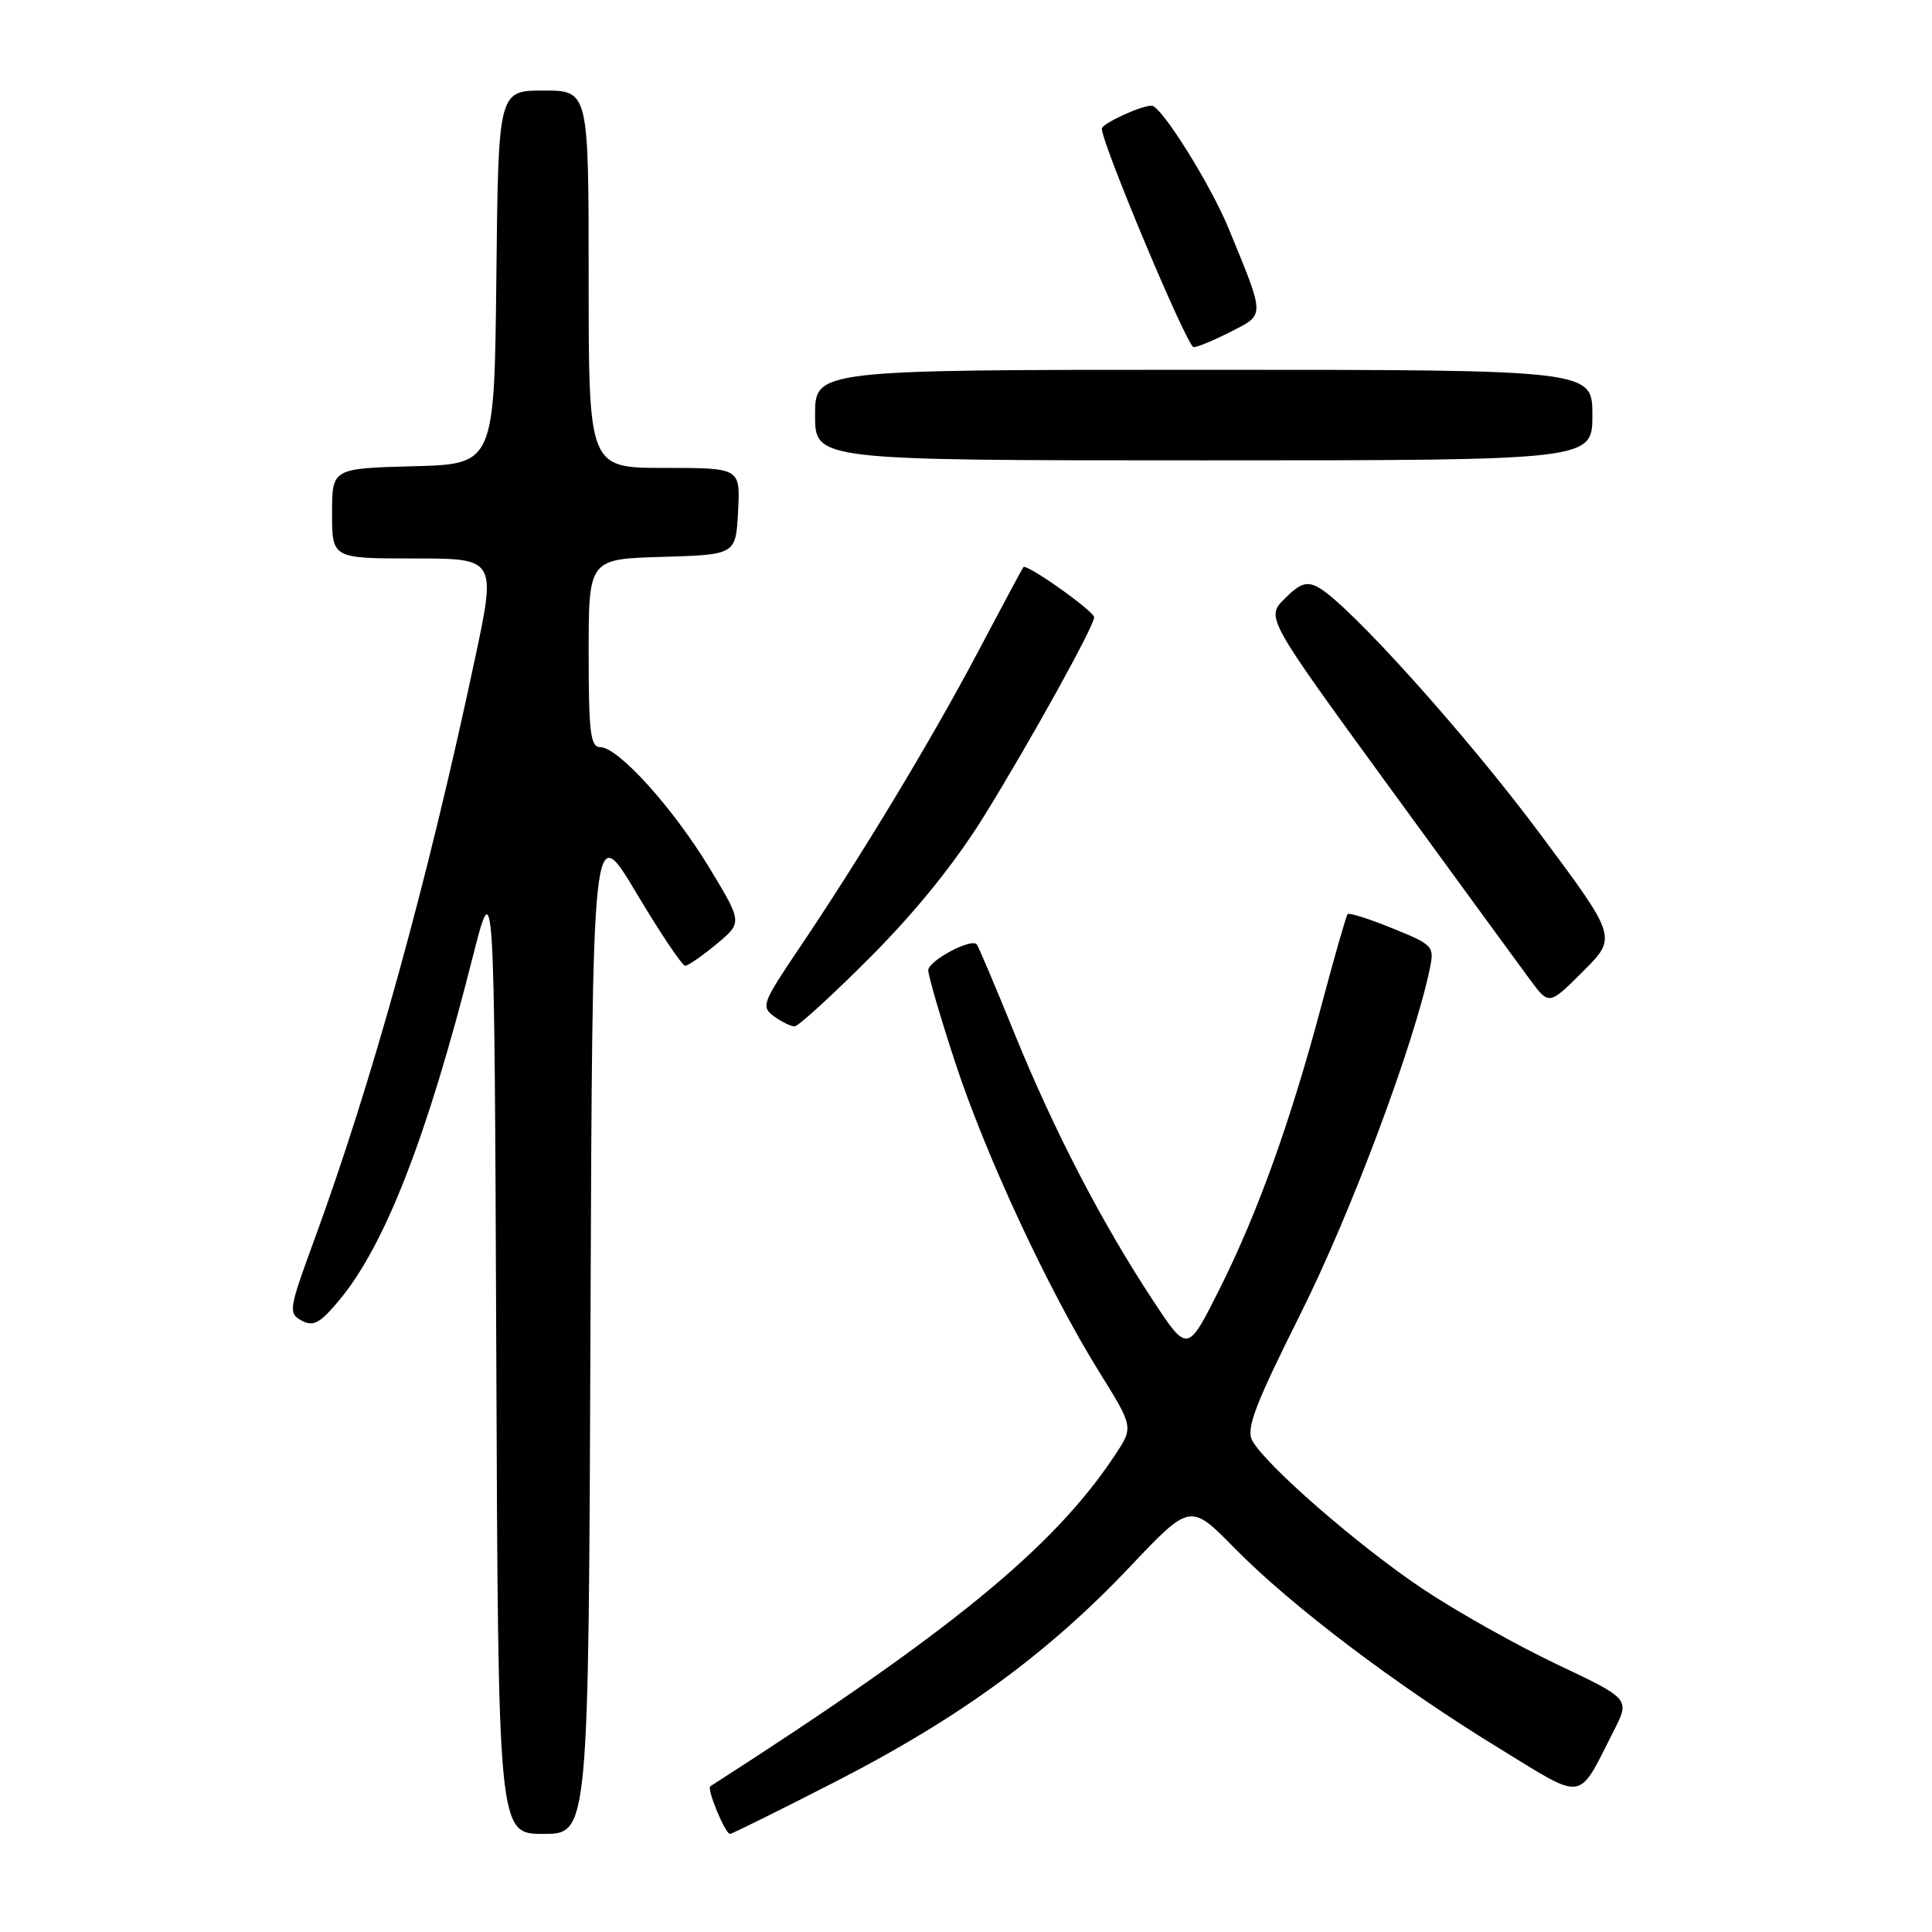<?xml version="1.0" encoding="UTF-8" standalone="no"?>
<!DOCTYPE svg PUBLIC "-//W3C//DTD SVG 1.1//EN" "http://www.w3.org/Graphics/SVG/1.1/DTD/svg11.dtd" >
<svg xmlns="http://www.w3.org/2000/svg" xmlns:xlink="http://www.w3.org/1999/xlink" version="1.1" viewBox="0 0 256 256">
 <g >
 <path fill="currentColor"
d=" M 78.24 175.79 C 78.50 108.57 78.50 108.57 84.30 118.29 C 87.48 123.63 90.41 127.99 90.80 127.97 C 91.18 127.96 93.05 126.66 94.94 125.10 C 98.38 122.24 98.38 122.24 94.03 115.05 C 89.22 107.09 81.92 99.00 79.54 99.00 C 78.24 99.00 78.00 97.08 78.00 86.54 C 78.00 74.07 78.00 74.07 87.75 73.79 C 97.50 73.50 97.50 73.50 97.80 67.75 C 98.10 62.00 98.10 62.00 88.05 62.00 C 78.00 62.00 78.00 62.00 78.00 37.00 C 78.00 12.00 78.00 12.00 72.02 12.00 C 66.03 12.00 66.03 12.00 65.77 36.75 C 65.50 61.50 65.50 61.50 54.75 61.78 C 44.00 62.07 44.00 62.07 44.00 68.03 C 44.00 74.00 44.00 74.00 54.89 74.00 C 65.77 74.00 65.77 74.00 62.87 87.59 C 56.62 116.95 49.28 143.46 41.66 164.24 C 38.25 173.54 38.18 174.02 39.98 174.99 C 41.53 175.82 42.40 175.35 44.98 172.25 C 51.02 164.98 56.59 150.68 62.59 127.00 C 65.50 115.50 65.50 115.50 65.76 179.25 C 66.01 243.00 66.01 243.00 72.00 243.00 C 77.99 243.00 77.99 243.00 78.24 175.79 Z  M 110.86 236.00 C 127.15 227.64 138.84 219.10 149.70 207.63 C 157.72 199.16 157.72 199.16 163.61 205.16 C 171.05 212.74 185.00 223.30 198.42 231.52 C 210.21 238.74 208.95 238.92 213.85 229.31 C 215.98 225.12 215.98 225.12 206.34 220.55 C 201.04 218.04 193.05 213.56 188.60 210.59 C 180.09 204.92 167.67 194.12 165.92 190.86 C 165.09 189.30 166.32 186.09 172.41 173.92 C 179.02 160.69 187.36 138.41 189.45 128.39 C 190.08 125.37 189.92 125.20 184.51 123.01 C 181.44 121.76 178.77 120.91 178.57 121.12 C 178.38 121.33 176.83 126.71 175.14 133.08 C 171.02 148.57 166.65 160.74 161.56 170.88 C 157.35 179.26 157.35 179.26 152.80 172.35 C 145.99 162.02 139.68 149.85 134.45 137.00 C 131.88 130.68 129.62 125.33 129.42 125.12 C 128.65 124.29 123.00 127.32 123.00 128.56 C 123.00 129.29 124.59 134.75 126.54 140.69 C 130.55 152.98 138.95 171.03 145.66 181.80 C 150.20 189.10 150.20 189.10 147.74 192.81 C 139.63 205.07 125.92 216.29 94.12 236.69 C 93.61 237.01 96.09 243.00 96.73 243.00 C 97.00 243.00 103.35 239.85 110.86 236.00 Z  M 115.40 126.75 C 121.44 120.68 126.63 114.23 130.48 108.00 C 136.62 98.06 144.95 83.00 144.98 81.80 C 145.00 81.00 136.00 74.62 135.60 75.15 C 135.45 75.34 132.72 80.45 129.52 86.50 C 123.36 98.15 114.01 113.63 105.72 125.91 C 101.02 132.89 100.83 133.40 102.55 134.66 C 103.56 135.40 104.79 136.00 105.28 136.00 C 105.78 136.00 110.33 131.84 115.40 126.75 Z  M 204.06 110.48 C 194.23 97.28 178.60 79.93 174.65 77.81 C 173.14 77.00 172.24 77.31 170.24 79.31 C 167.73 81.82 167.73 81.82 184.00 104.16 C 192.96 116.45 201.40 128.01 202.77 129.86 C 205.26 133.21 205.26 133.21 209.77 128.70 C 214.28 124.20 214.28 124.20 204.06 110.48 Z  M 211.00 55.00 C 211.00 49.00 211.00 49.00 159.50 49.00 C 108.00 49.00 108.00 49.00 108.00 55.00 C 108.00 61.00 108.00 61.00 159.50 61.00 C 211.00 61.00 211.00 61.00 211.00 55.00 Z  M 163.09 43.95 C 167.65 41.63 167.66 42.09 162.81 30.30 C 160.40 24.43 153.87 14.00 152.60 14.00 C 151.16 14.00 146.00 16.38 146.00 17.05 C 146.00 19.04 157.32 46.00 158.16 46.00 C 158.67 46.00 160.89 45.08 163.09 43.95 Z "/>
</g>
</svg>